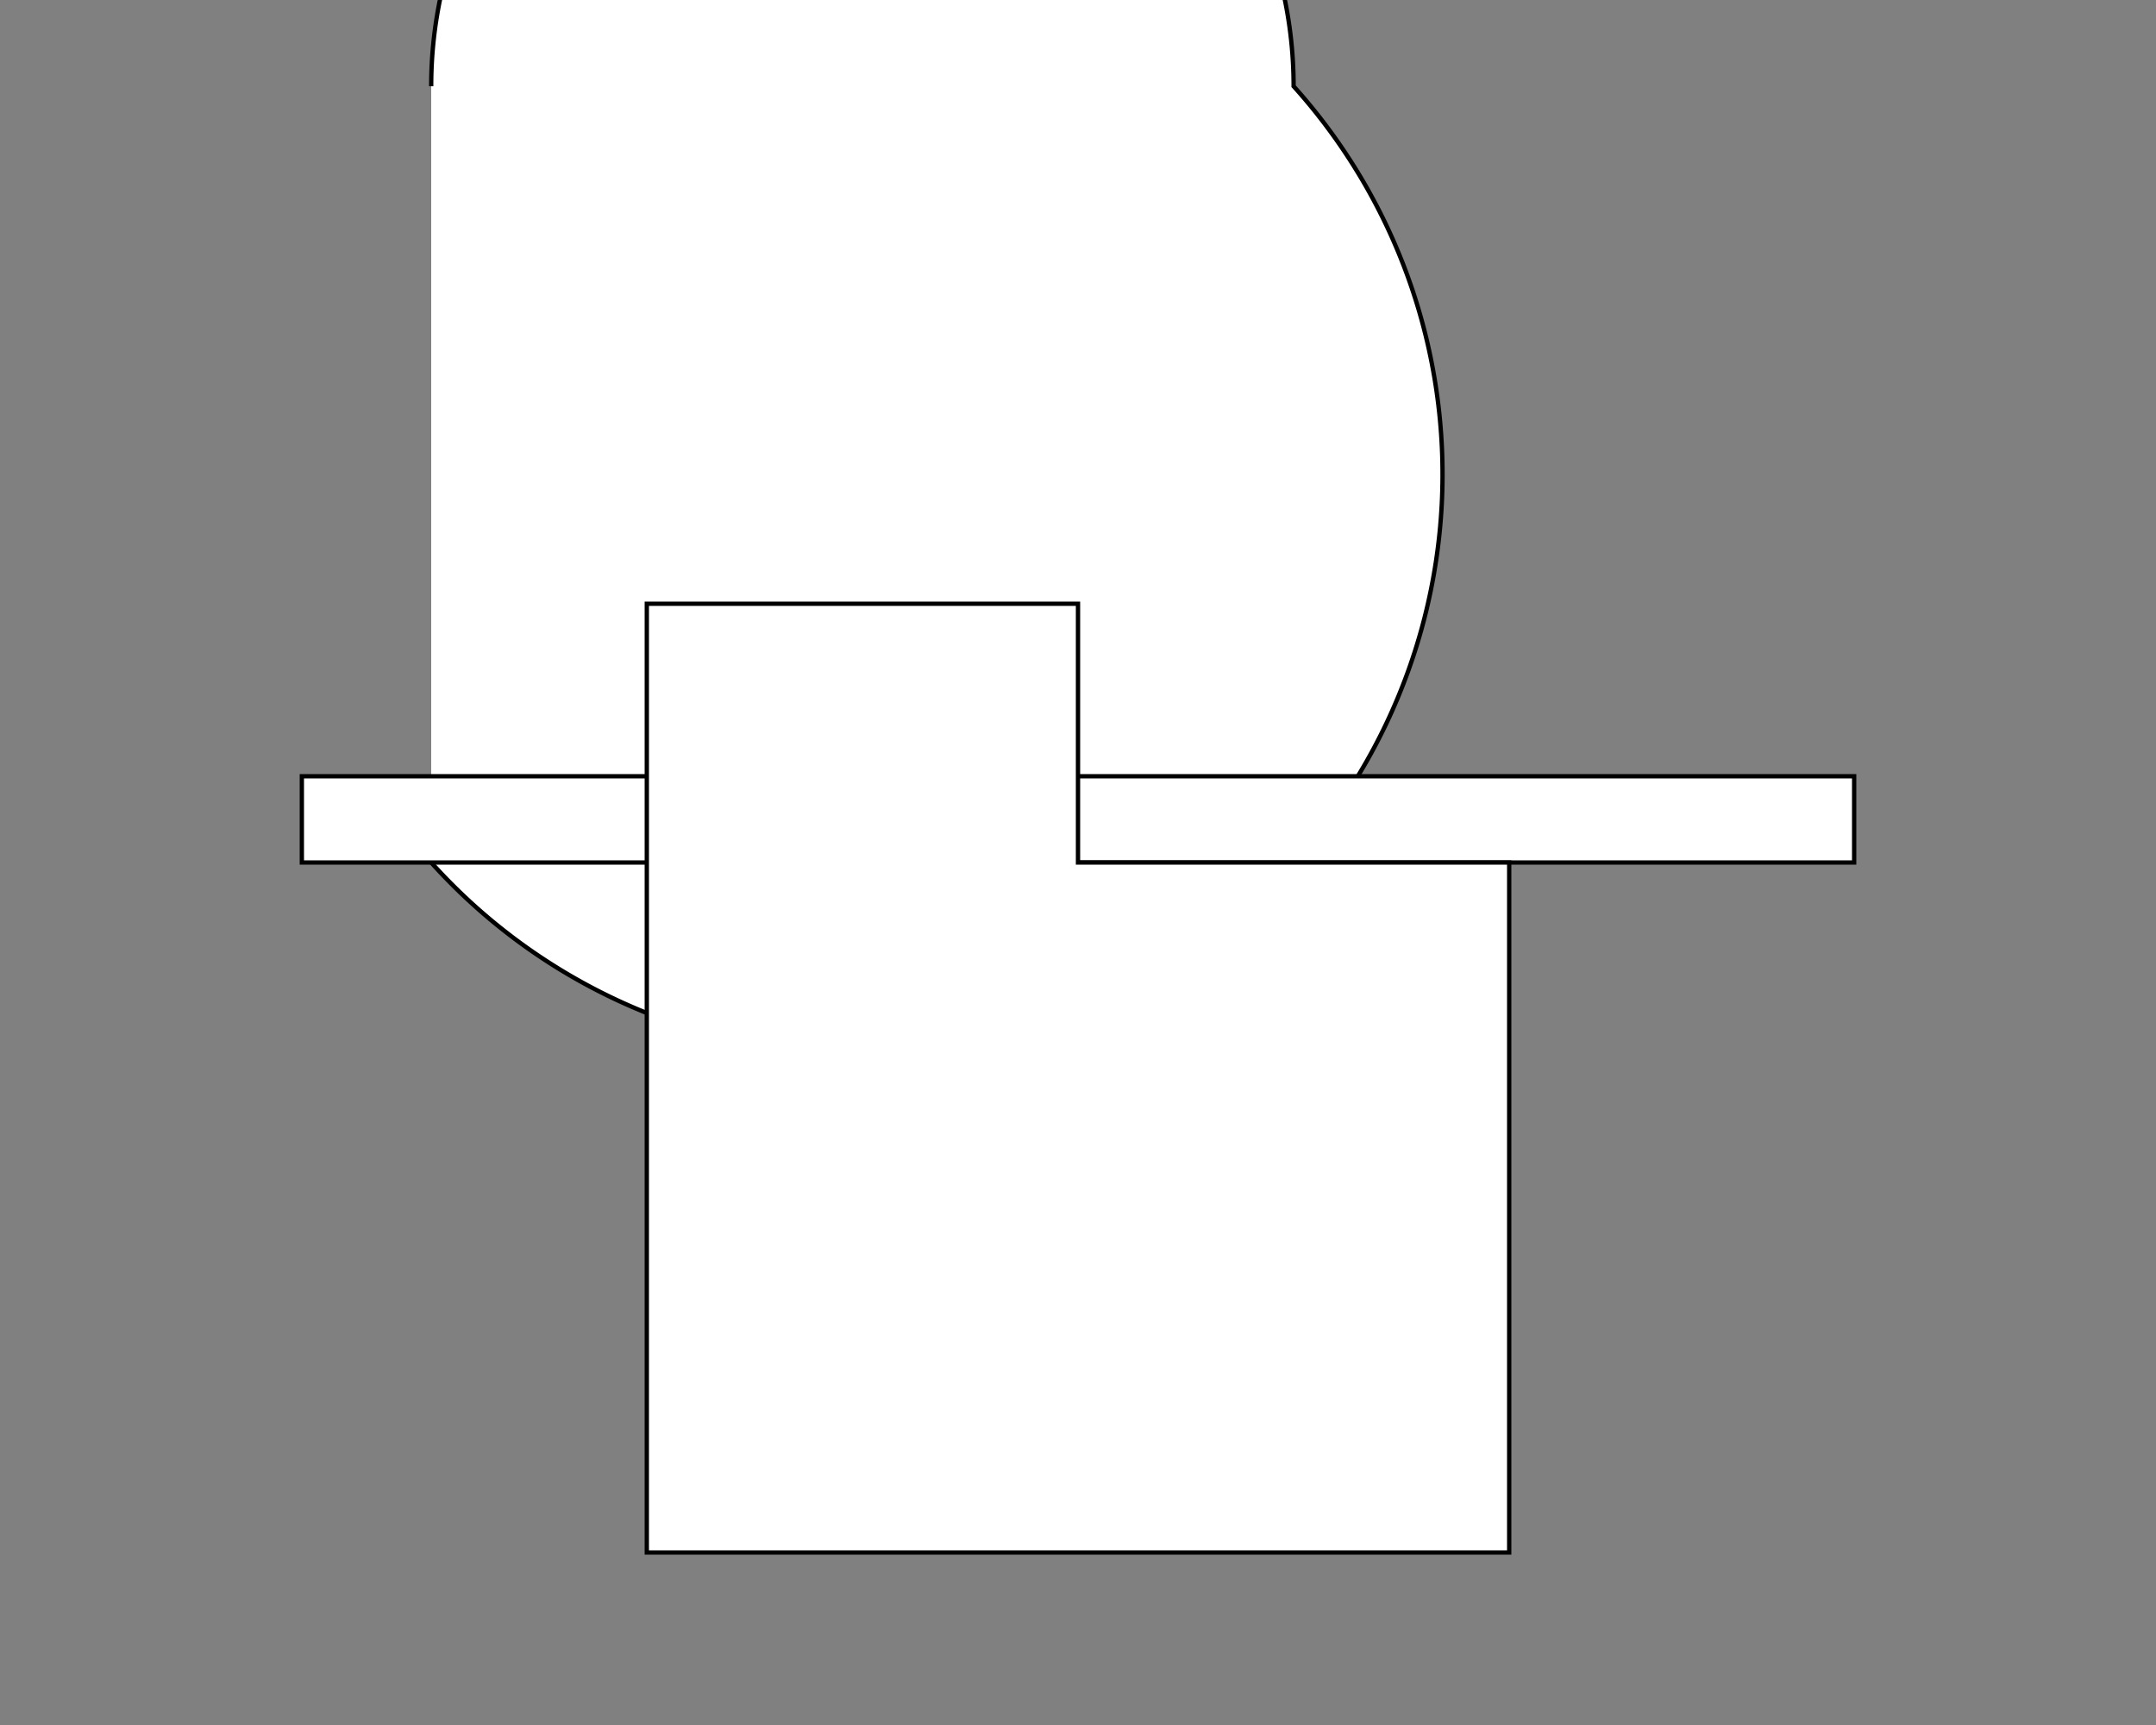 <svg width="500" height="400" xmlns="http://www.w3.org/2000/svg">

  <rect width="100%" height="100%" fill="#808080" stroke="none"/>

  <!-- Igloo Dome -->
  <path id="igloo_dome" d="M100,20 A80,80 0 1 1 300,20 80,80 0 1 1 100,200" fill="#FFFFFF" stroke="#000000"/>
  <animateTransform
    attributeName="transform"
    type="rotate"
    from="0 250 100"
    to="360 250 100"
    dur="5s"
    repeatCount="indefinite" />

  <!-- Igloo Base -->
  <rect id="igloo_base" x="70" y="180" width="360" height="20" fill="#FFFFFF" stroke="#000000"/>

  <!-- Igloo Door -->
  <path id="igloo_door" d="M150,200 V140 H250 V200 H350 V360 H150 Z" fill="#FFFFFF" stroke="#000000"/>
  <animateTransform
    attributeName="transform"
    type="translate"
    from="0 0"
    to="200 0"
    dur="2s"
    repeatCount="alternate"/>

</svg>